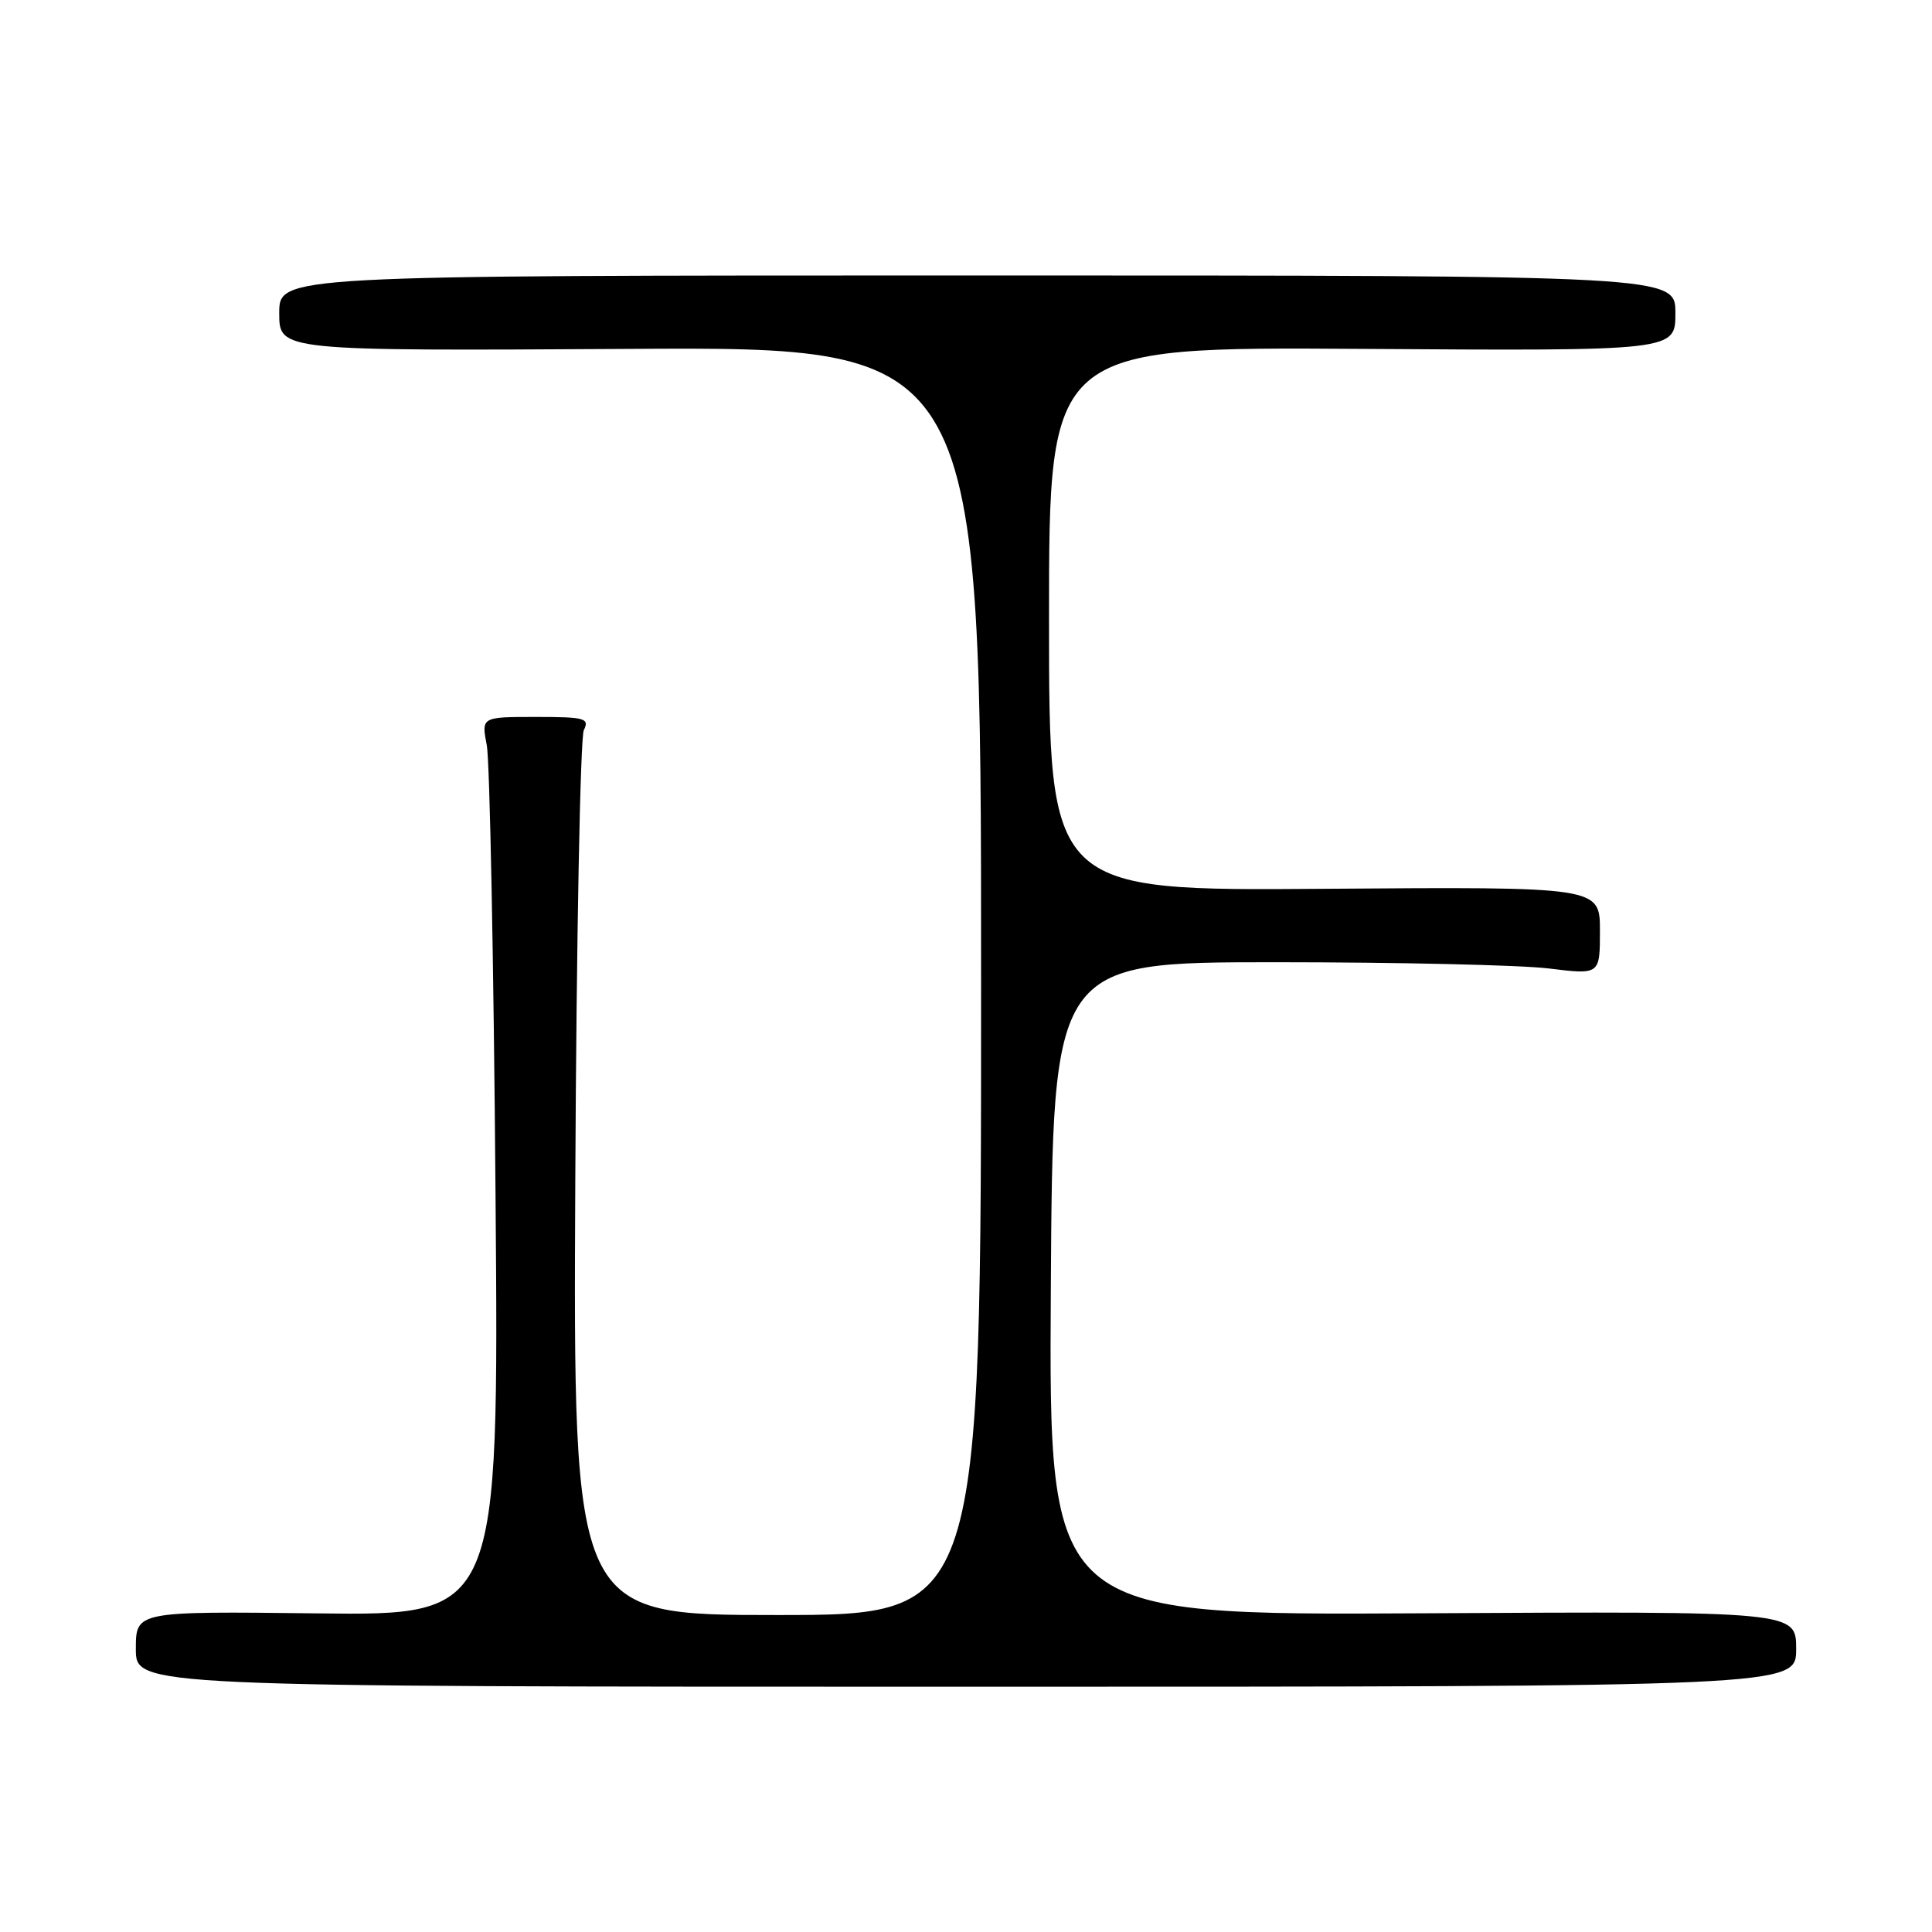 <?xml version="1.0" encoding="UTF-8" standalone="no"?>
<!DOCTYPE svg PUBLIC "-//W3C//DTD SVG 1.1//EN" "http://www.w3.org/Graphics/SVG/1.1/DTD/svg11.dtd" >
<svg xmlns="http://www.w3.org/2000/svg" xmlns:xlink="http://www.w3.org/1999/xlink" version="1.1" viewBox="0 0 256 256">
 <g >
 <path fill="currentColor"
d=" M 238.00 218.50 C 238.00 213.50 238.00 213.50 188.49 213.77 C 138.98 214.04 138.98 214.04 139.24 170.77 C 139.50 127.50 139.50 127.50 169.00 127.50 C 185.22 127.50 201.54 127.87 205.25 128.33 C 212.00 129.16 212.00 129.16 212.00 123.33 C 212.00 117.50 212.00 117.50 175.50 117.77 C 139.00 118.05 139.00 118.05 139.00 82.00 C 139.00 45.96 139.00 45.96 180.50 46.23 C 222.00 46.50 222.00 46.50 222.00 41.50 C 222.00 36.50 222.00 36.50 129.50 36.50 C 37.00 36.50 37.00 36.50 37.00 41.50 C 37.00 46.50 37.00 46.50 83.50 46.23 C 130.00 45.96 130.00 45.96 130.00 129.98 C 130.00 214.00 130.00 214.00 102.98 214.00 C 75.95 214.00 75.95 214.00 76.23 156.25 C 76.38 124.49 76.89 97.71 77.36 96.75 C 78.13 95.17 77.53 95.00 71.00 95.00 C 63.78 95.00 63.78 95.00 64.50 98.75 C 64.90 100.81 65.42 127.60 65.66 158.28 C 66.11 214.07 66.11 214.07 42.05 213.78 C 18.00 213.50 18.00 213.50 18.00 218.50 C 18.00 223.50 18.00 223.50 128.00 223.50 C 238.00 223.50 238.00 223.50 238.00 218.50 Z "/>
</g>
</svg>